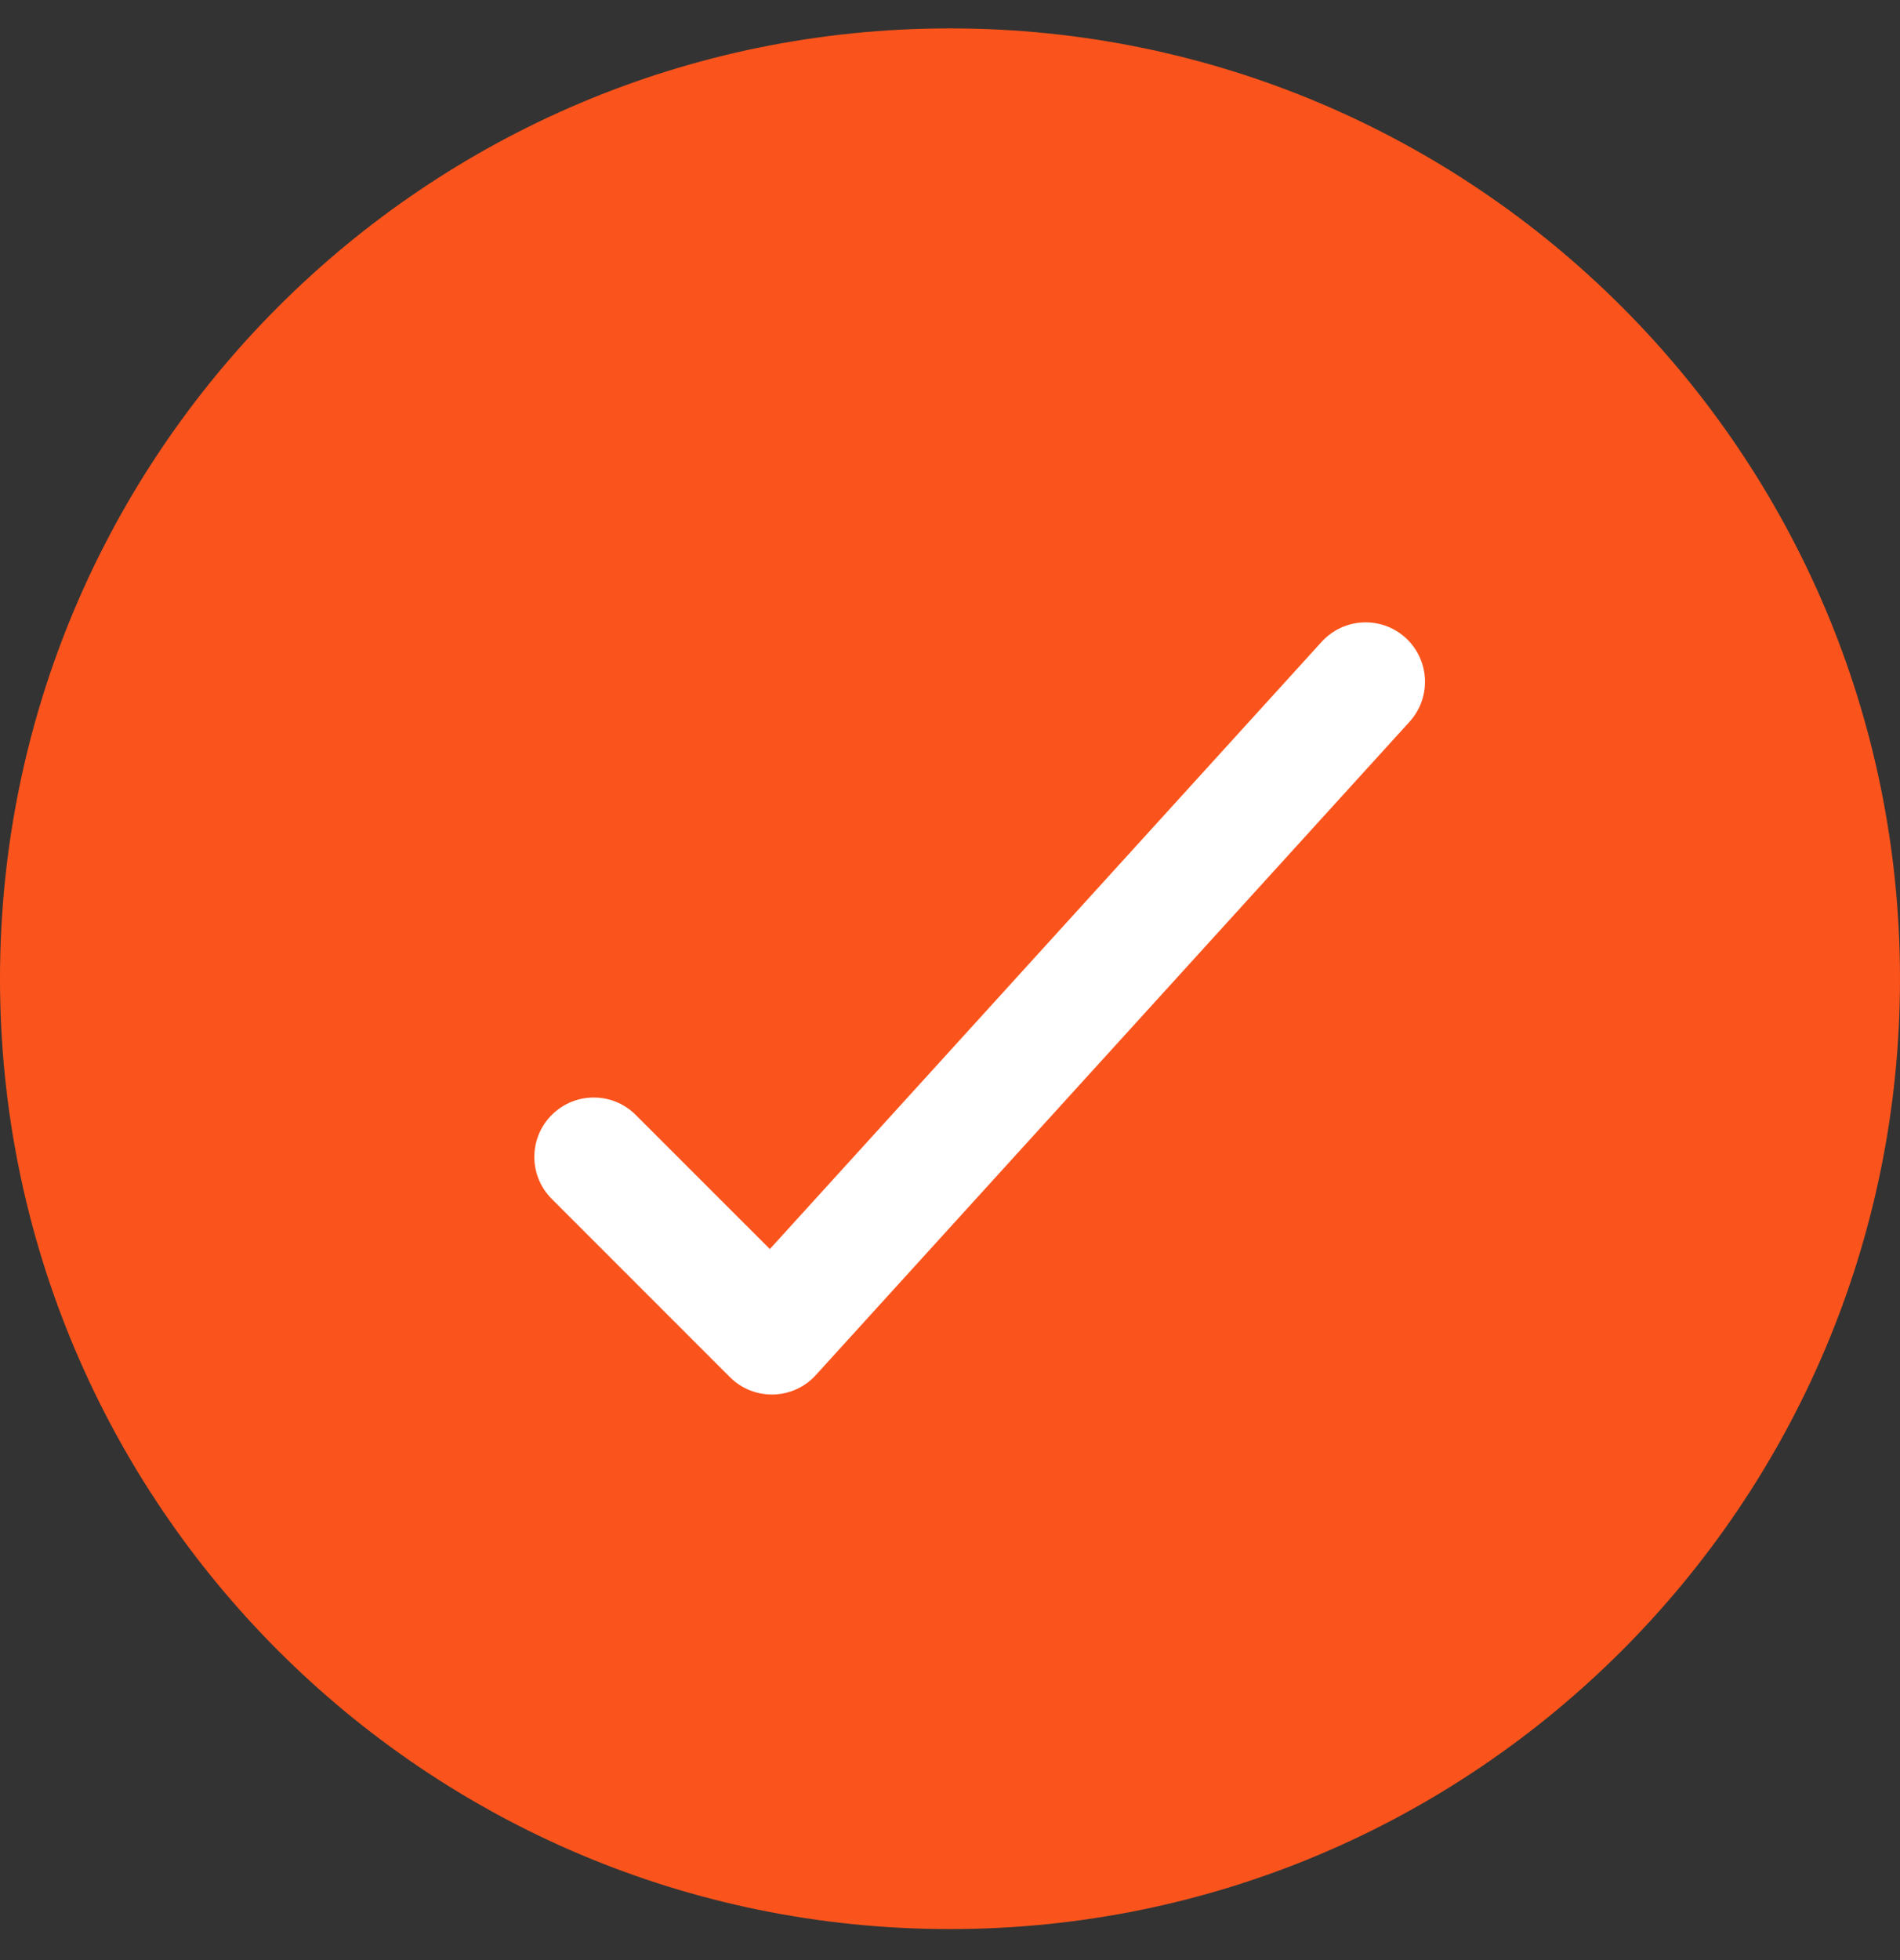 <svg width="32" height="33" viewBox="0 0 32 33" fill="none" xmlns="http://www.w3.org/2000/svg">
<rect x="0" y="0" width="32" height="33" fill="#333333" stroke="none"/>
<g id="check_icon">
<path d="M16 32.478C24.837 32.478 32 25.315 32 16.478C32 7.641 24.837 0.478 16 0.478C7.163 0.478 0 7.641 0 16.478C0 25.315 7.163 32.478 16 32.478Z" fill="#FA541C"/>
<path fill-rule="evenodd" clip-rule="evenodd" d="M12.966 21.029L22.26 10.805C22.632 10.397 23.264 10.367 23.673 10.738C24.081 11.11 24.111 11.742 23.74 12.151L13.74 23.151C13.356 23.573 12.697 23.589 12.293 23.185L9.293 20.185C8.902 19.795 8.902 19.161 9.293 18.771C9.683 18.38 10.317 18.38 10.707 18.771L12.966 21.029Z" fill="white"/>
</g>
</svg>
